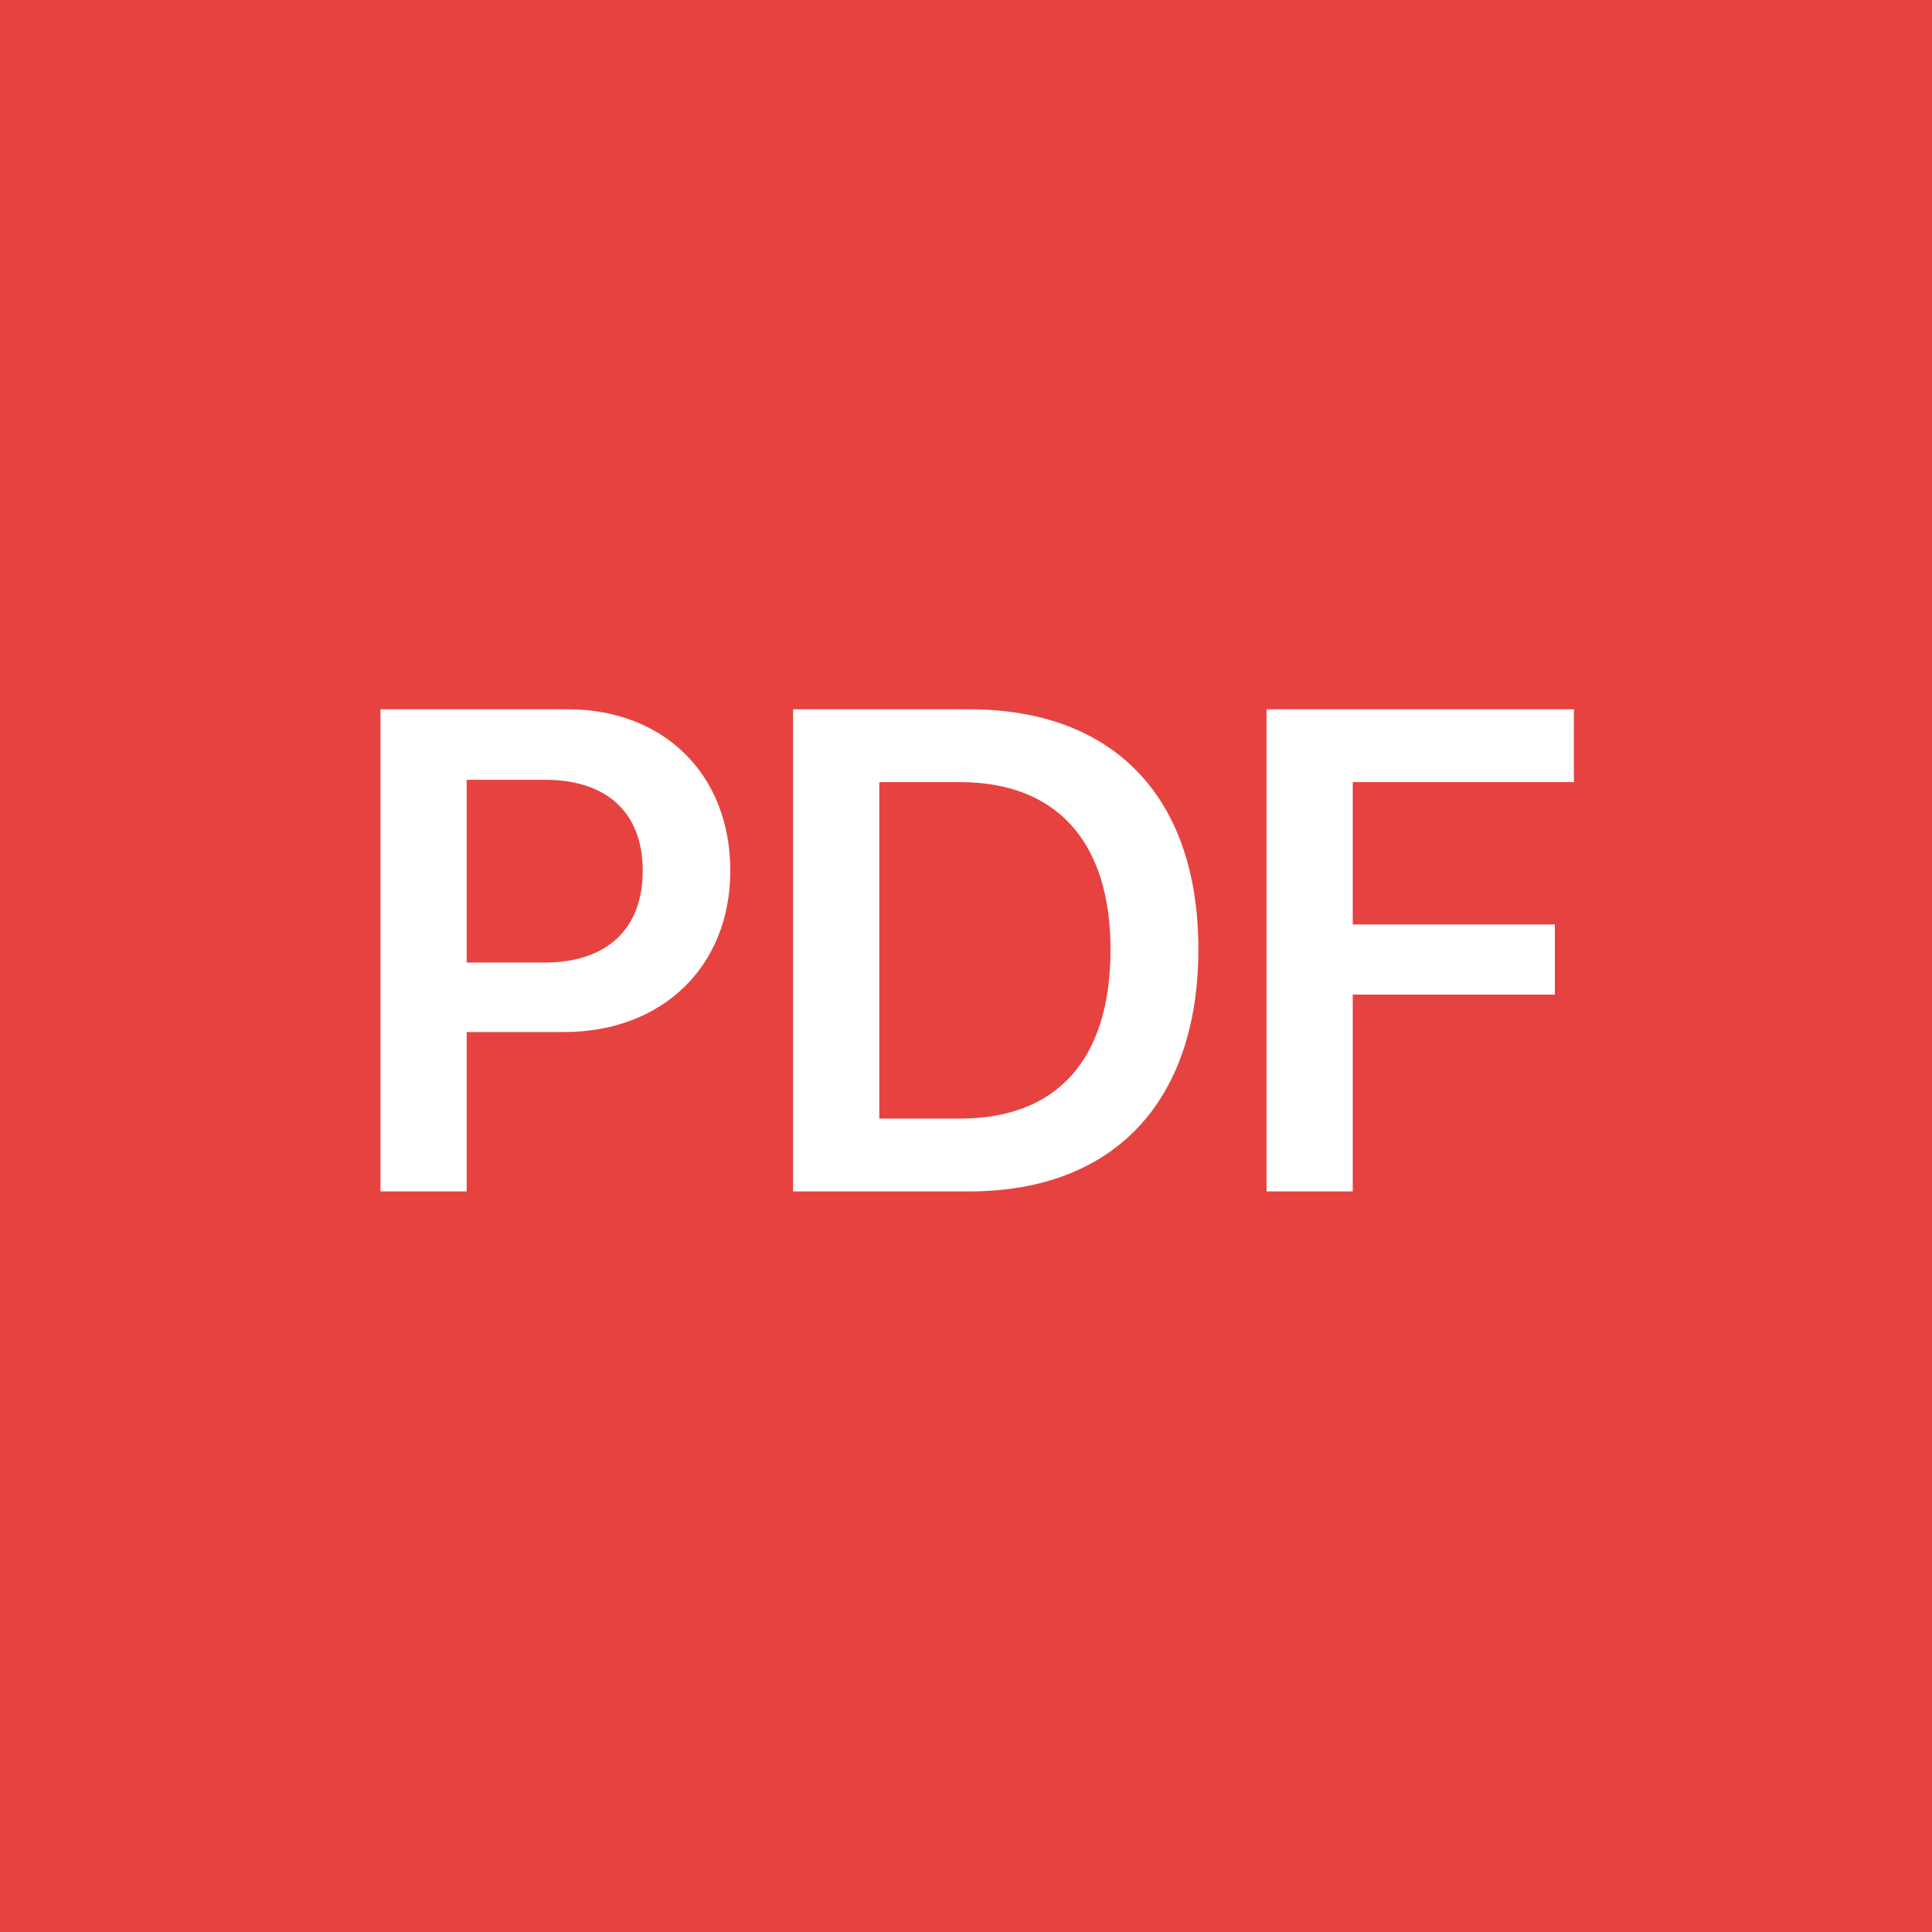 <?xml version="1.0" encoding="UTF-8"?>
<svg width="40px" height="40px" viewBox="0 0 40 40" version="1.1" xmlns="http://www.w3.org/2000/svg" xmlns:xlink="http://www.w3.org/1999/xlink">
    <!-- Generator: Sketch 54 (76480) - https://sketchapp.com -->
    <title>Minimizi_Avatar_PDF</title>
    <desc>Created with Sketch.</desc>
    <g id="Minimizi_Avatar_PDF" stroke="none" stroke-width="1" fill="none" fill-rule="evenodd">
        <rect fill="#E64340" x="0" y="0" width="40" height="40"></rect>
        <path d="M7.877,14.685 L11.758,14.685 C13.743,14.685 15.12,16.034 15.12,18.026 C15.12,20.018 13.702,21.367 11.682,21.367 L9.662,21.367 L9.662,24.667 L7.877,24.667 L7.877,14.685 Z M9.662,16.145 L9.662,19.928 L11.281,19.928 C12.56,19.928 13.307,19.237 13.307,18.026 C13.307,16.829 12.567,16.145 11.288,16.145 L9.662,16.145 Z M16.42,14.685 L20.066,14.685 C23.047,14.685 24.811,16.49 24.811,19.652 C24.811,22.813 23.054,24.667 20.066,24.667 L16.42,24.667 L16.42,14.685 Z M18.205,16.193 L18.205,23.159 L19.879,23.159 C21.885,23.159 22.992,21.934 22.992,19.659 C22.992,17.424 21.871,16.193 19.879,16.193 L18.205,16.193 Z M28.007,24.667 L26.222,24.667 L26.222,14.685 L32.586,14.685 L32.586,16.193 L28.007,16.193 L28.007,19.14 L32.192,19.14 L32.192,20.592 L28.007,20.592 L28.007,24.667 Z" id="PDF" fill="#FFFFFF" fill-rule="nonzero"></path>
    </g>
</svg>